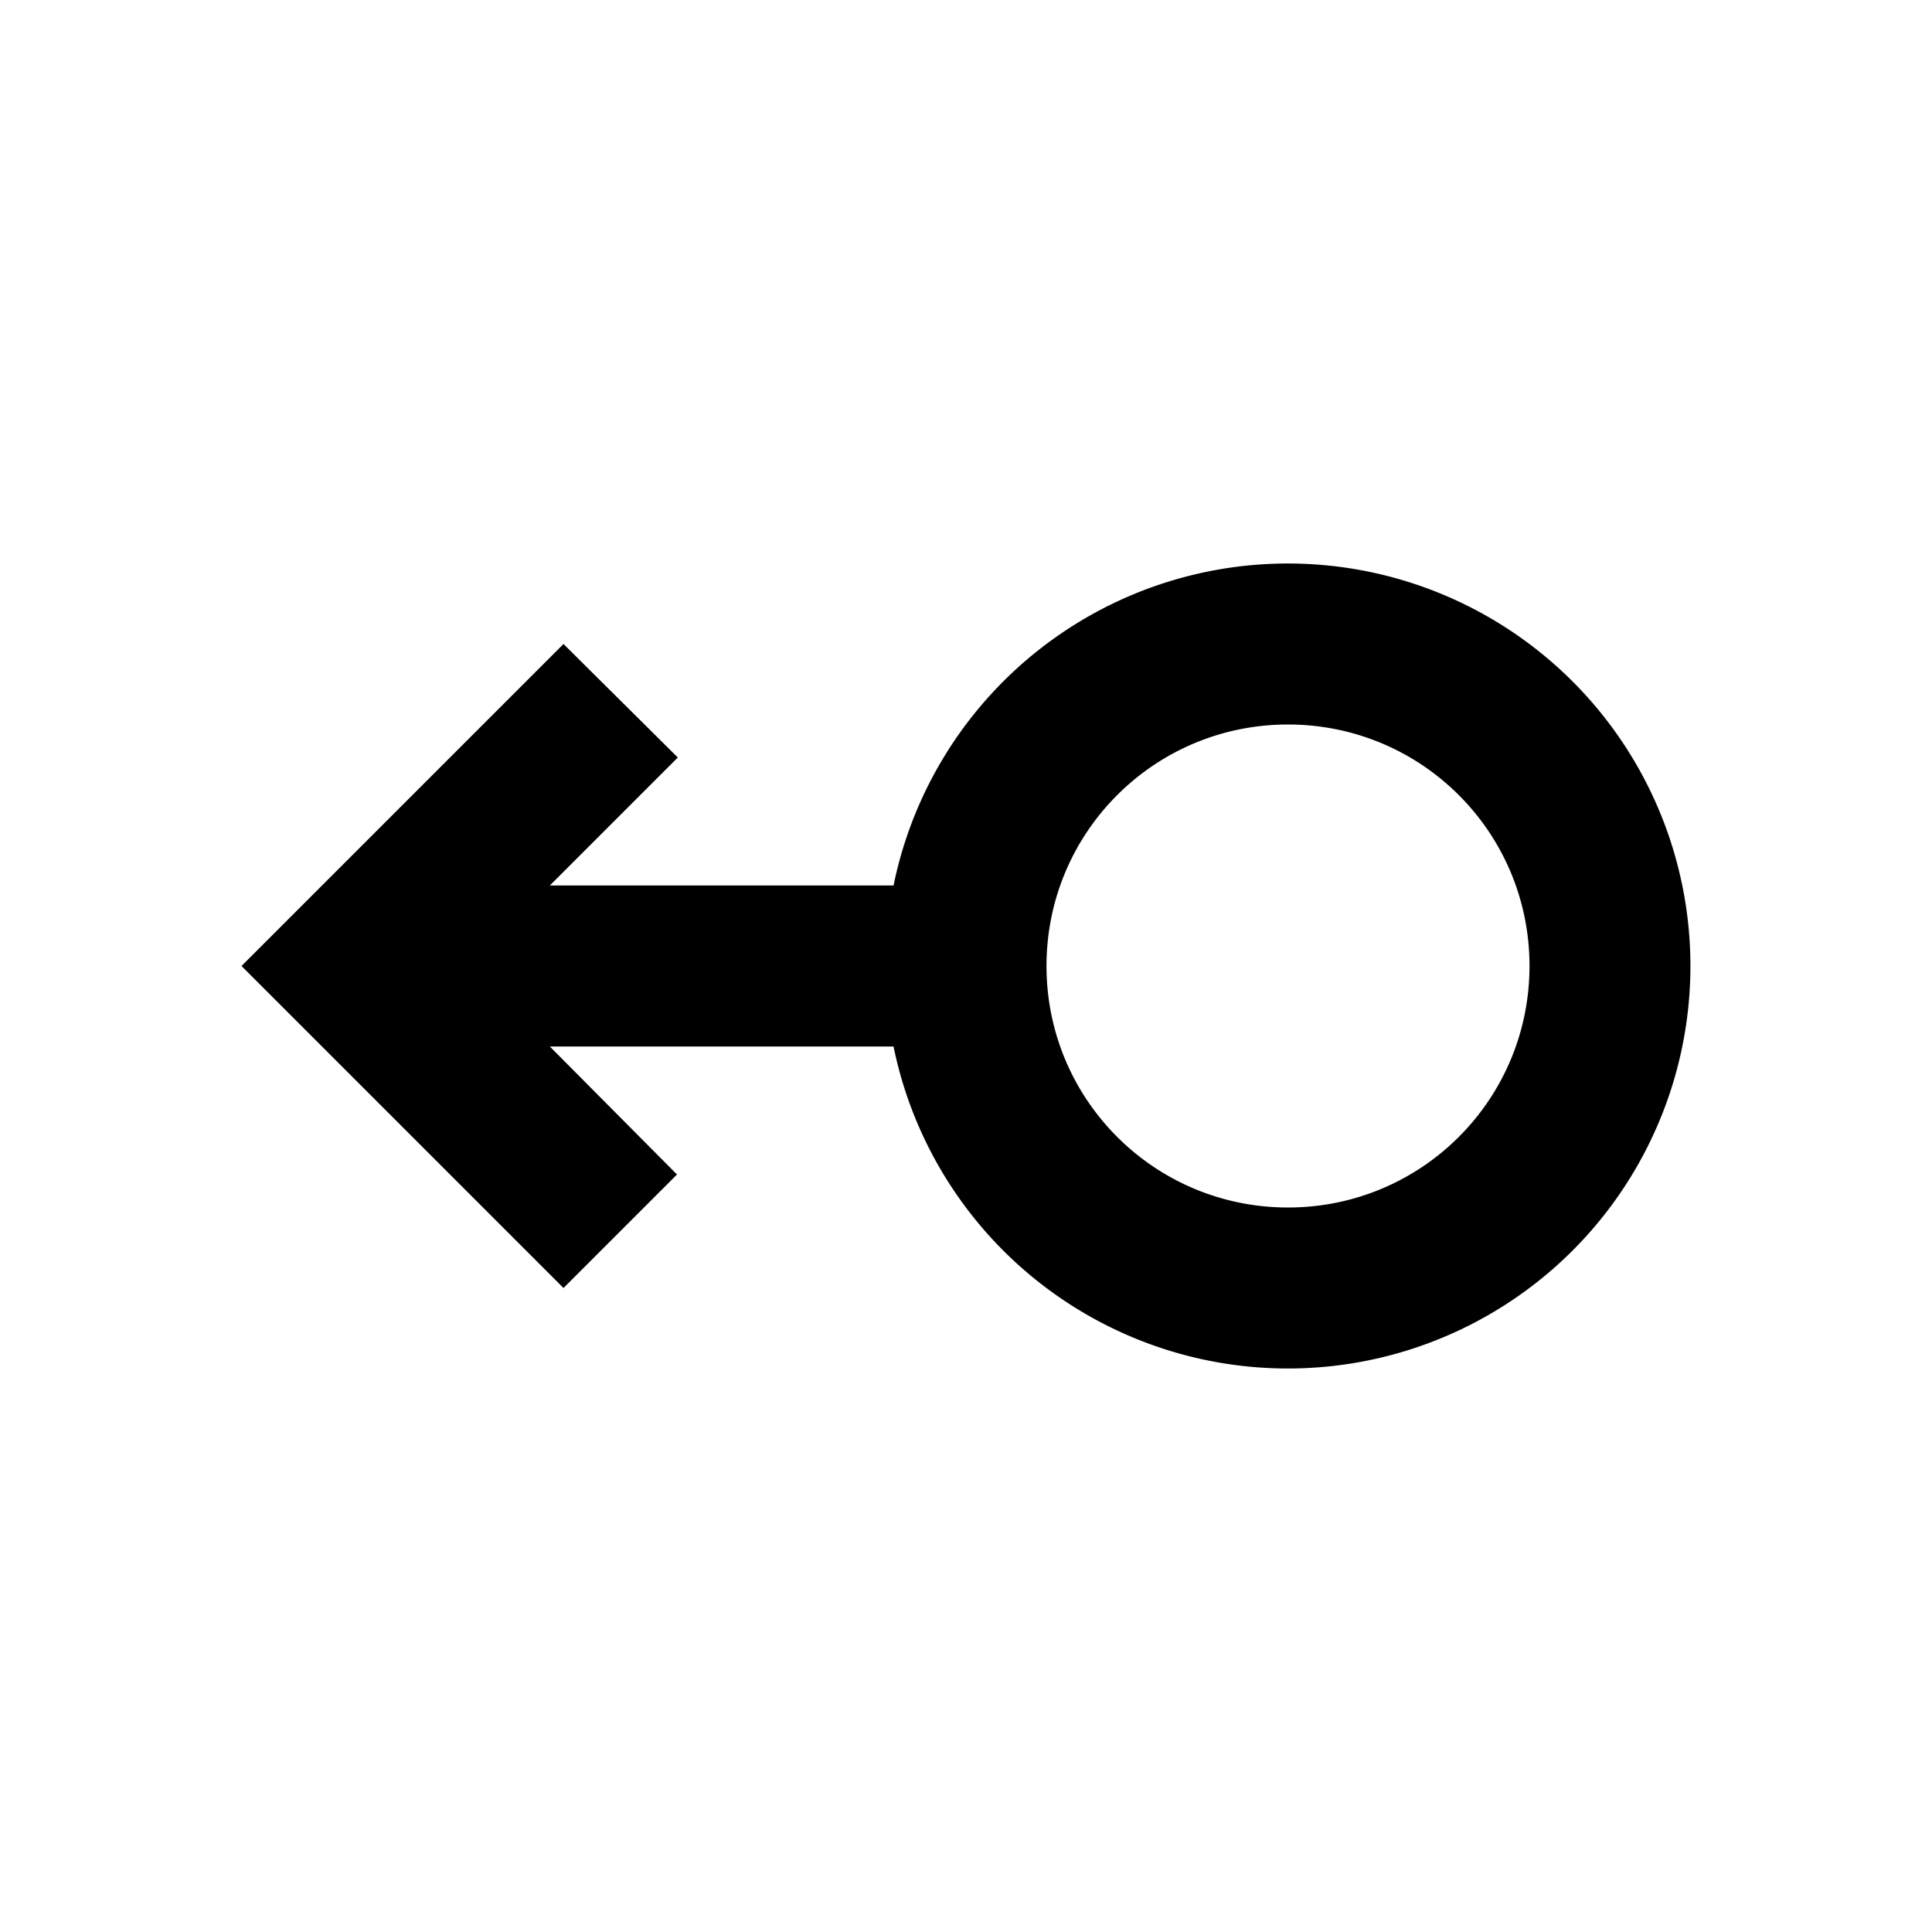 <svg width="46" height="46" fill="currentColor" viewBox="0 0 24 24" xmlns="http://www.w3.org/2000/svg">
  <path d="M11.1 13a5 5 0 1 0 0-2H6.83l1.59-1.59L7 8l-4 4 4 4 1.41-1.41L6.83 13h4.27Zm4.9 2c-1.66 0-3-1.34-3-3s1.34-3 3-3 3 1.34 3 3-1.34 3-3 3Z"></path>
</svg>